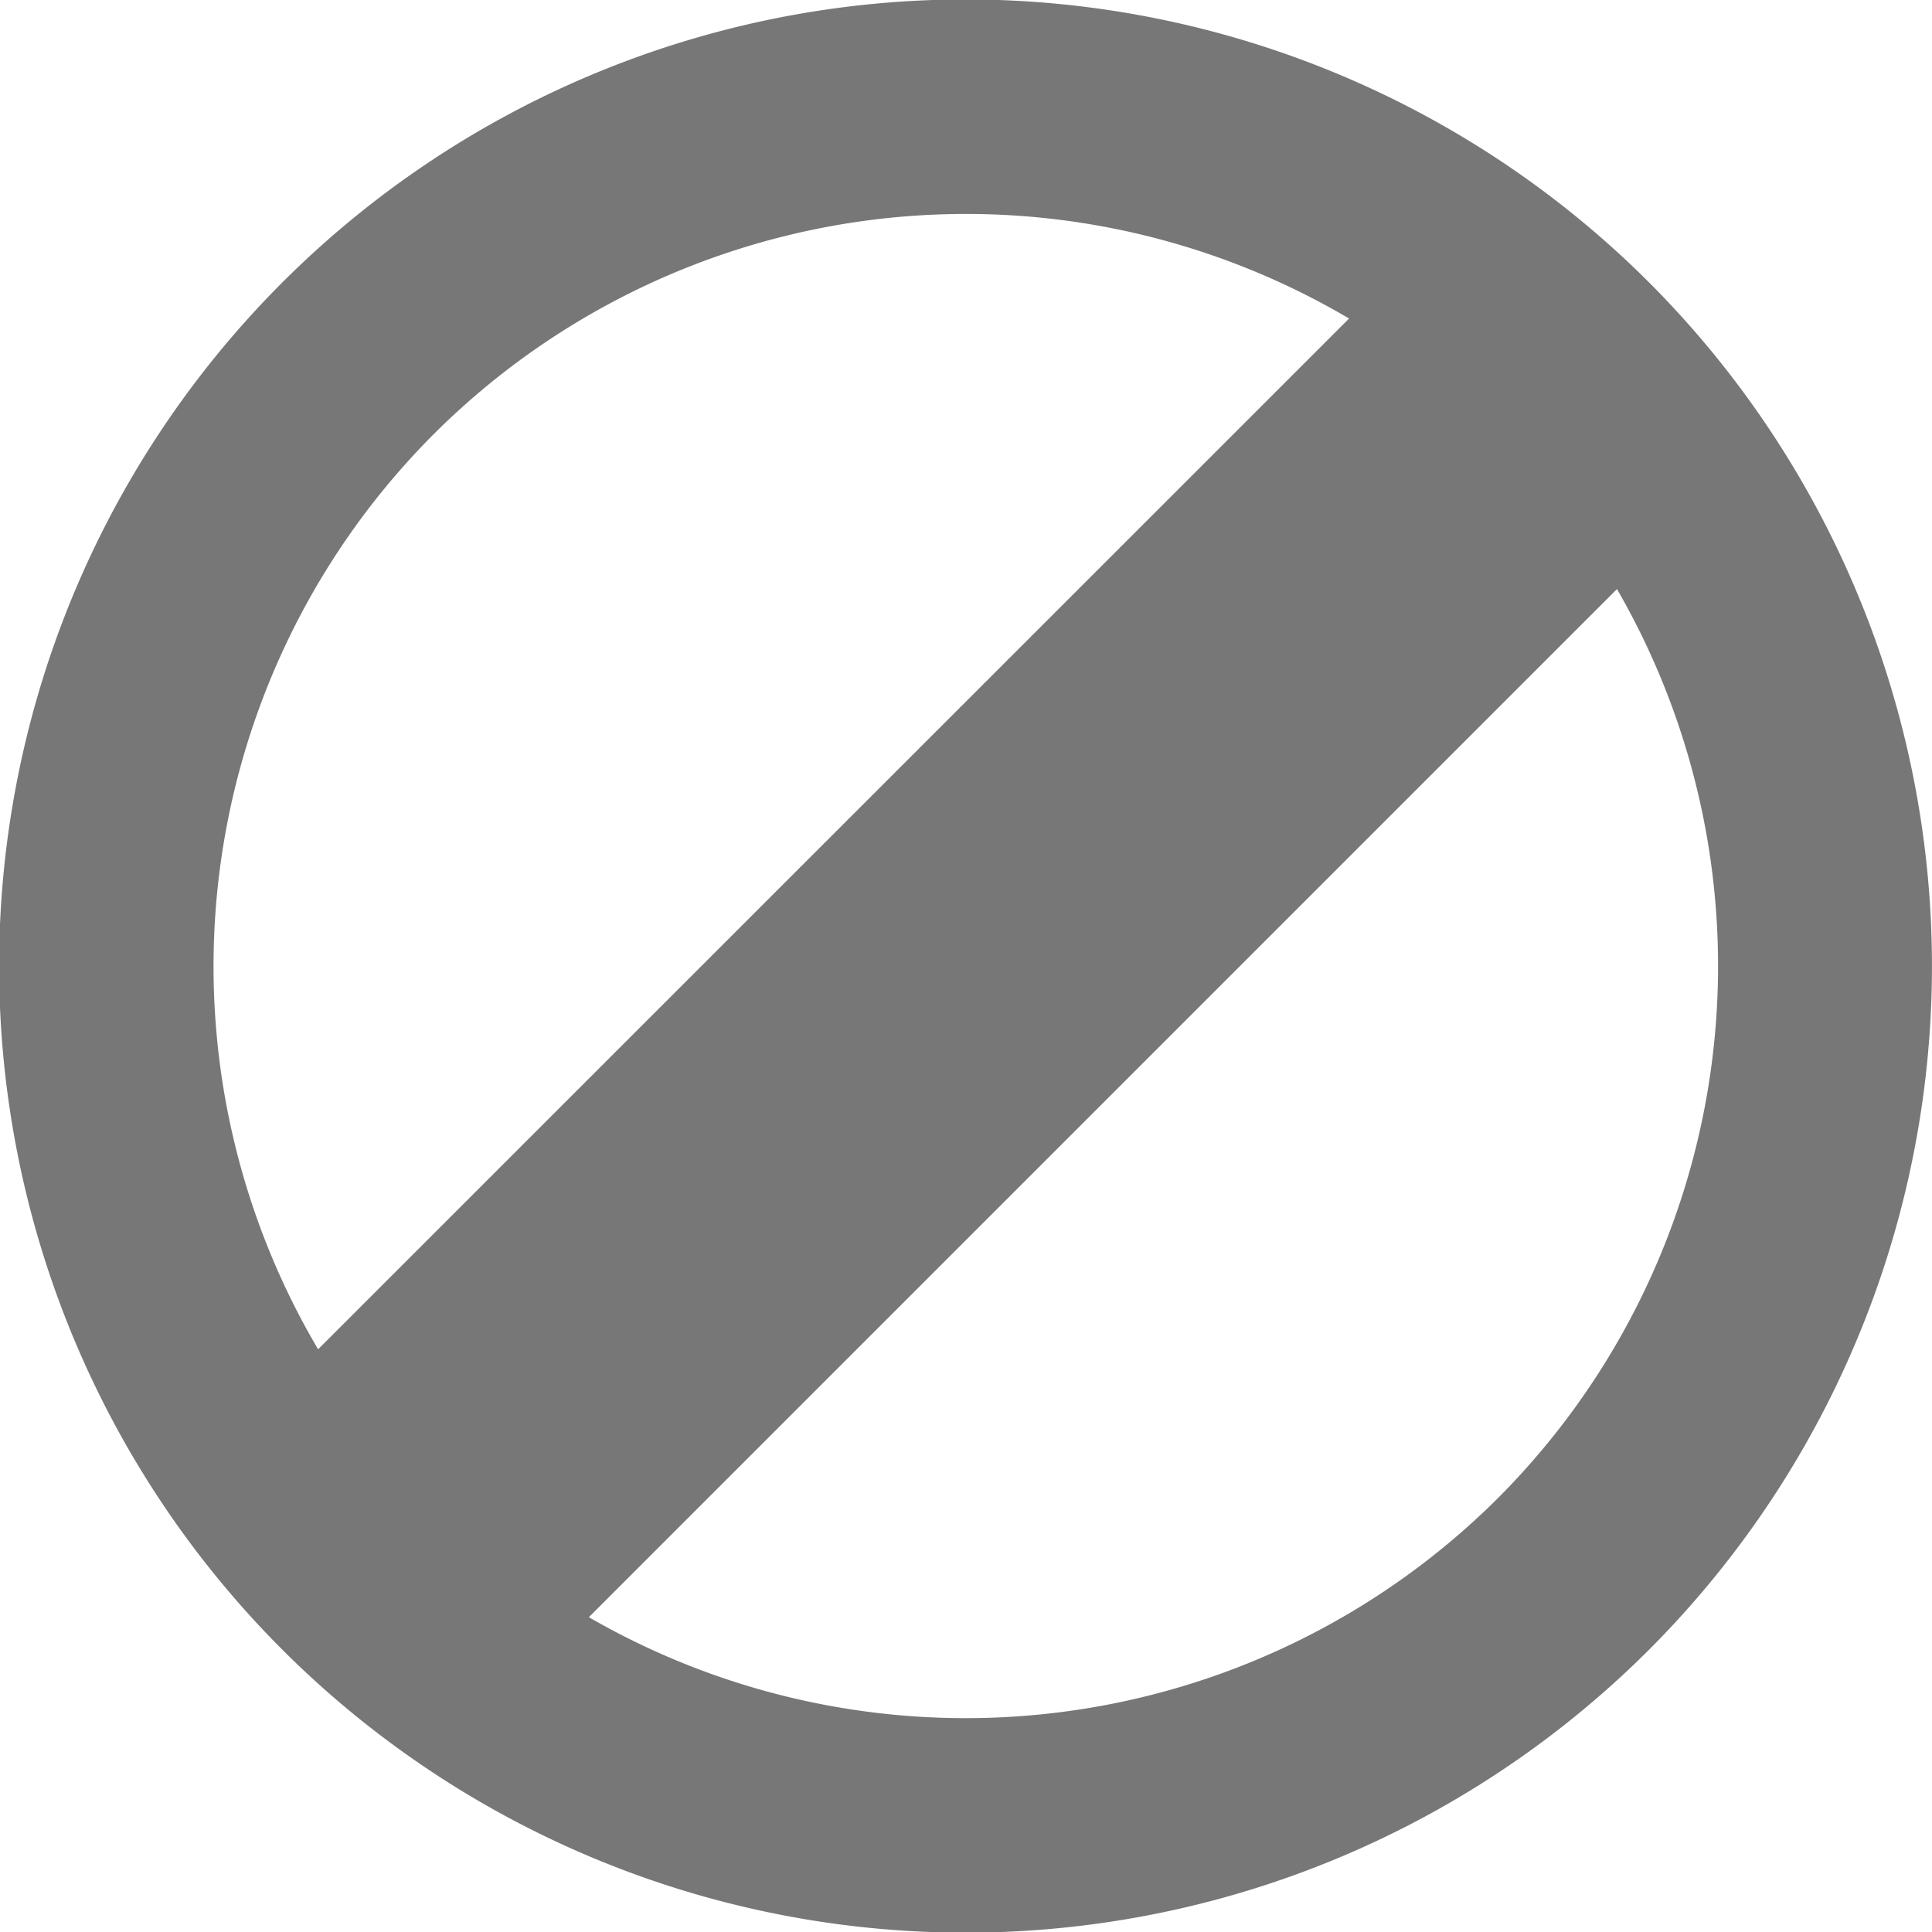 <svg xmlns="http://www.w3.org/2000/svg" width="17.589" height="17.591" viewBox="0 0 17.589 17.591"><defs><style>.a{fill:#777;}</style></defs><g transform="translate(-0.004 0)"><path class="a" d="M15.019,2.573a8.8,8.8,0,1,0,0,12.444A8.808,8.808,0,0,0,15.019,2.573ZM3.954,3.951A6.861,6.861,0,0,1,12.286,2.9L2.9,12.284A6.859,6.859,0,0,1,3.954,3.951Zm9.687,9.688a6.862,6.862,0,0,1-8.276,1.084l9.36-9.36A6.857,6.857,0,0,1,13.641,13.639Z"/></g></svg>